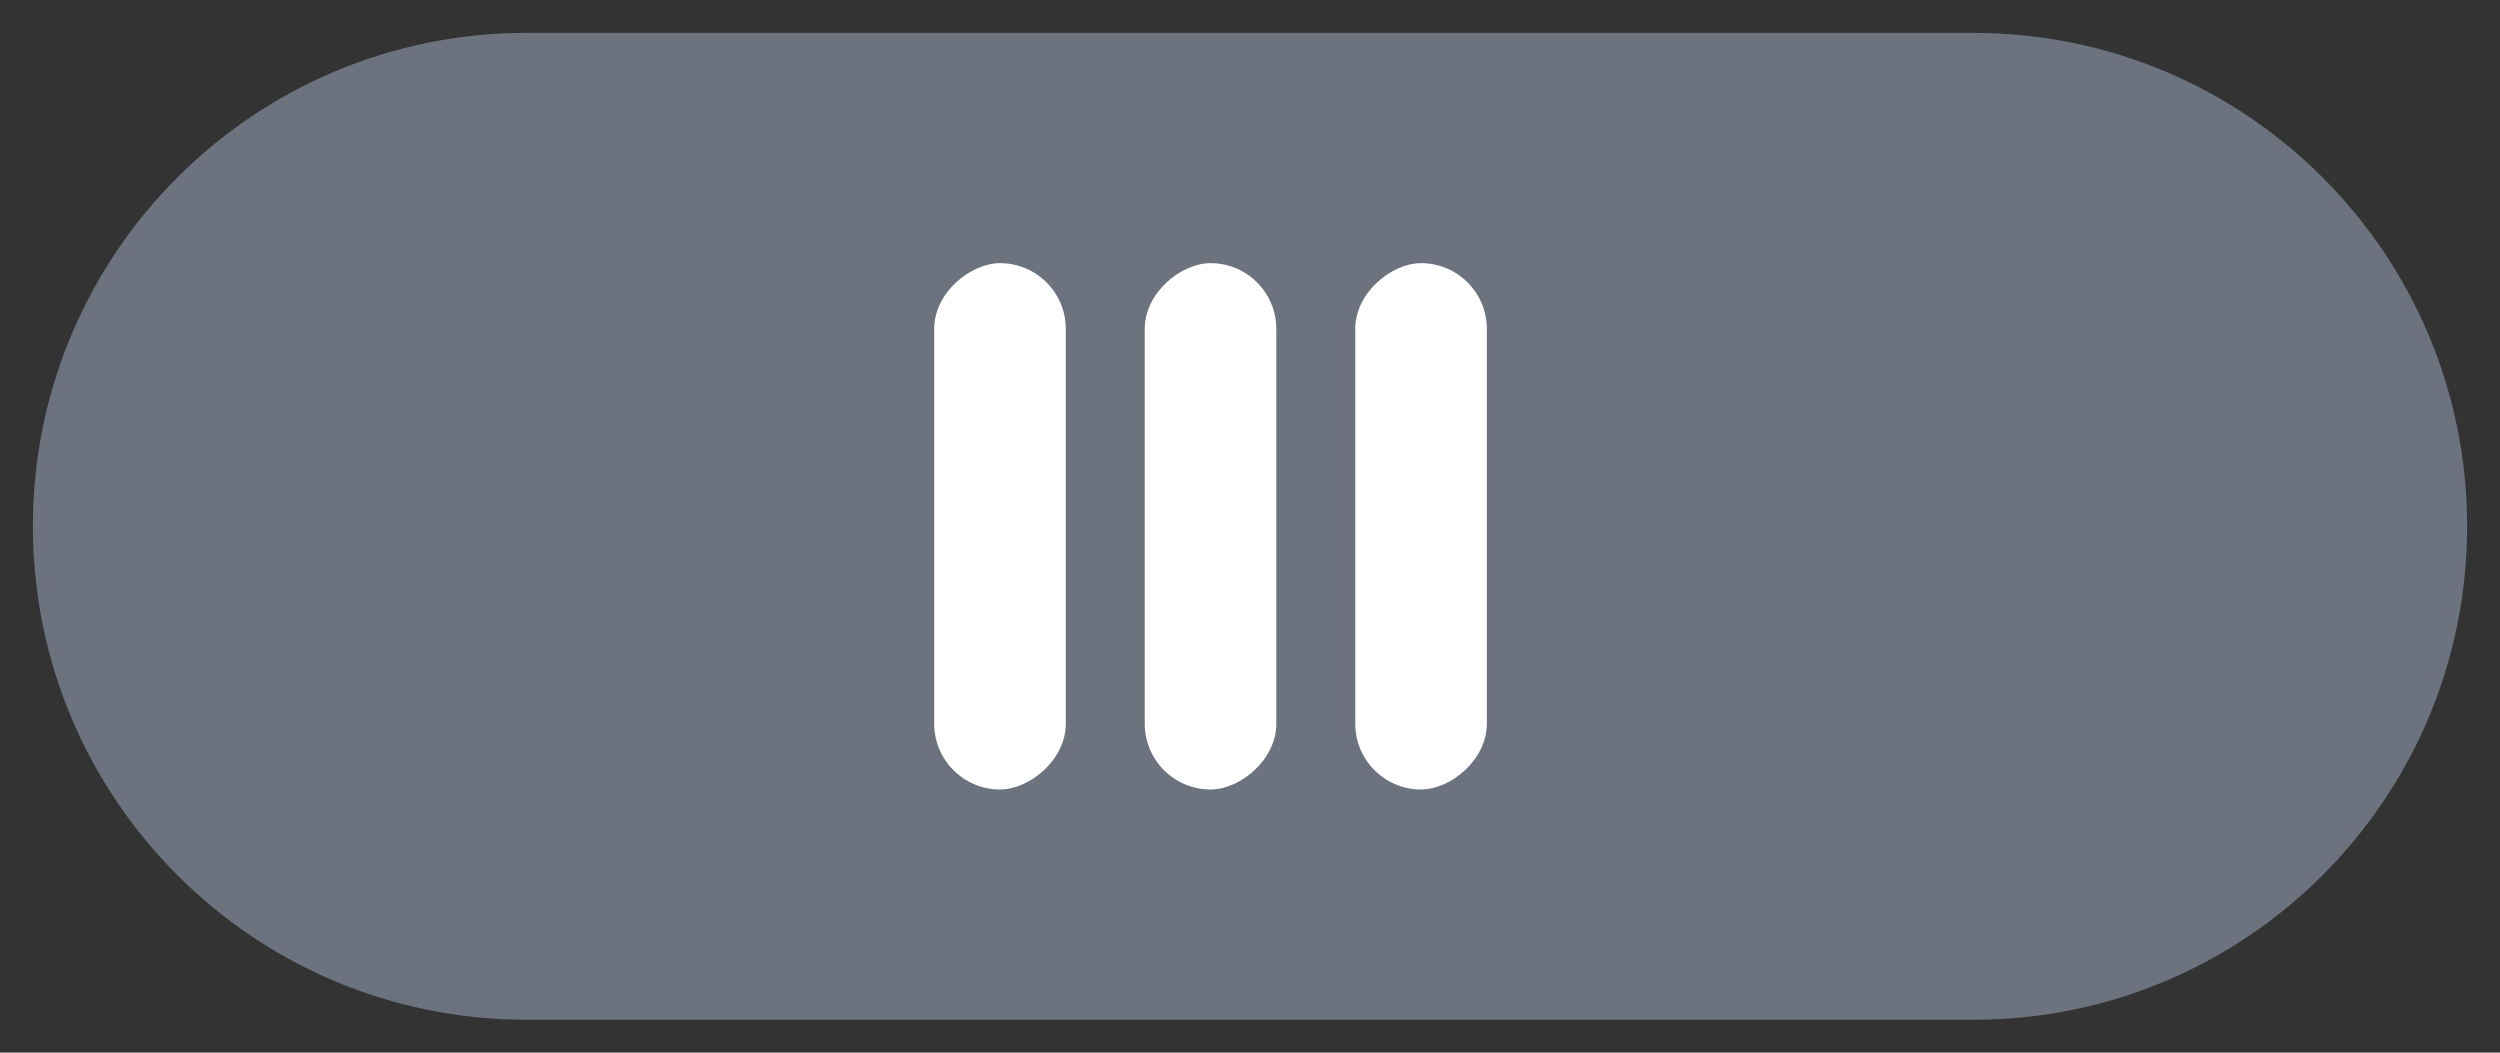 <svg width="38" height="16" viewBox="0 0 38 16" fill="none" xmlns="http://www.w3.org/2000/svg">
<rect x="0" y="0" width="38" height="16" fill="#333333" stroke="none"/>
<path d="M37.5 8C37.5 3.858 34.142 0.5 30 0.5L8 0.5C3.858 0.5 0.5 3.858 0.5 8C0.5 12.142 3.858 15.5 8 15.5L30 15.5C34.142 15.5 37.5 12.142 37.5 8Z" fill="#6C737F"/>
<rect x="20.6" y="12" width="8" height="2" rx="1" transform="rotate(-90 20.6 12)" fill="white"/>
<rect x="17.4" y="12" width="8" height="2" rx="1" transform="rotate(-90 17.4 12)" fill="white"/>
<rect x="14.2" y="12" width="8" height="2" rx="1" transform="rotate(-90 14.2 12)" fill="white"/>
</svg>
